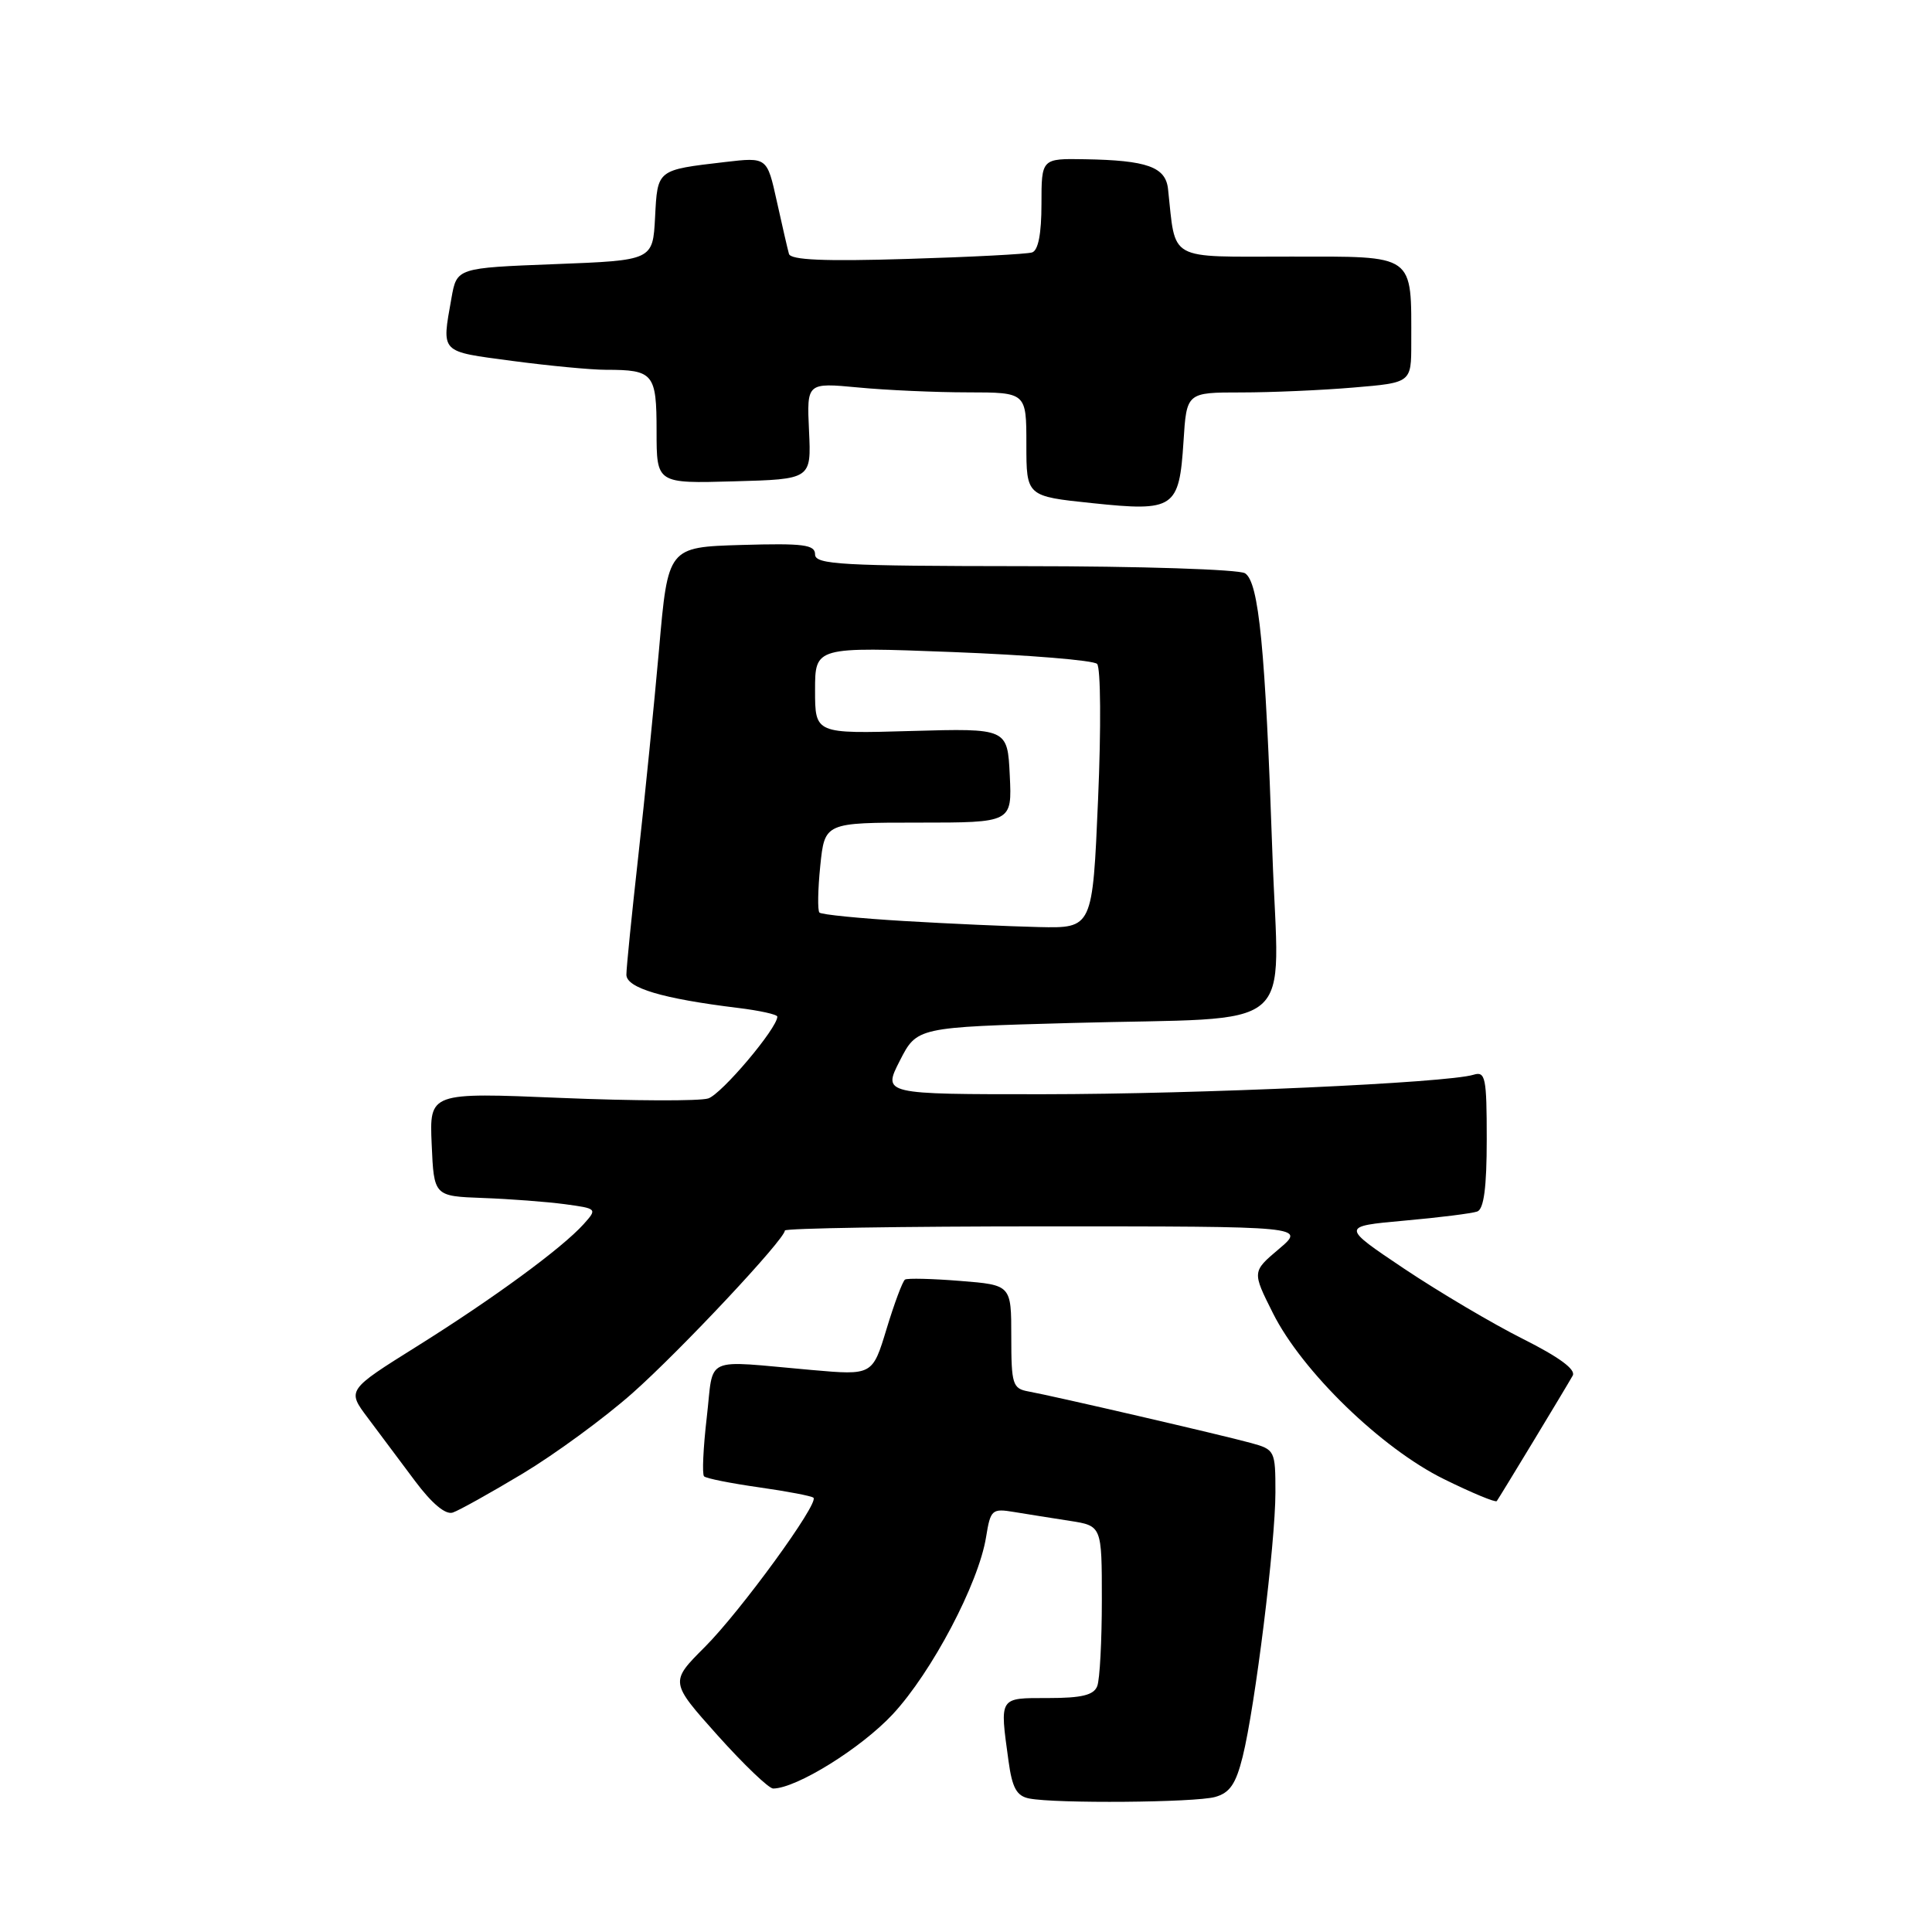 <?xml version="1.0" encoding="UTF-8" standalone="no"?>
<!DOCTYPE svg PUBLIC "-//W3C//DTD SVG 1.1//EN" "http://www.w3.org/Graphics/SVG/1.1/DTD/svg11.dtd" >
<svg xmlns="http://www.w3.org/2000/svg" xmlns:xlink="http://www.w3.org/1999/xlink" version="1.1" viewBox="0 0 256 256">
 <g >
 <path fill="currentColor"
d=" M 161.00 238.11 C 162.95 237.57 163.76 236.39 164.66 232.77 C 166.31 226.14 169.00 204.44 169.00 197.75 C 169.00 192.22 168.93 192.07 165.75 191.20 C 161.93 190.15 139.52 184.96 136.25 184.37 C 134.18 183.99 134.00 183.43 134.00 177.12 C 134.00 170.27 134.00 170.27 127.25 169.73 C 123.54 169.43 120.24 169.35 119.92 169.55 C 119.61 169.74 118.51 172.68 117.48 176.07 C 115.61 182.24 115.61 182.24 107.55 181.53 C 92.94 180.25 94.62 179.49 93.65 187.81 C 93.18 191.84 93.02 195.35 93.29 195.62 C 93.56 195.90 96.85 196.55 100.58 197.08 C 104.32 197.61 107.57 198.23 107.79 198.46 C 108.54 199.20 98.12 213.51 93.39 218.24 C 88.76 222.87 88.76 222.87 95.08 229.94 C 98.56 233.82 101.88 237.00 102.45 236.99 C 105.55 236.96 114.11 231.64 118.29 227.15 C 123.47 221.58 129.67 209.82 130.66 203.67 C 131.25 200.02 131.44 199.86 134.39 200.35 C 136.10 200.63 139.41 201.16 141.75 201.52 C 146.00 202.18 146.00 202.18 146.00 212.01 C 146.00 217.41 145.73 222.55 145.39 223.42 C 144.93 224.61 143.34 225.00 138.89 225.00 C 132.32 225.00 132.46 224.78 133.63 233.31 C 134.12 236.92 134.71 237.98 136.38 238.31 C 139.90 239.00 158.32 238.85 161.00 238.11 Z  M 69.29 195.24 C 73.57 192.66 80.10 187.88 83.79 184.61 C 90.17 178.96 104.00 164.20 104.00 163.05 C 104.00 162.75 119.53 162.50 138.50 162.50 C 173.00 162.50 173.00 162.50 169.46 165.50 C 165.91 168.50 165.91 168.50 168.67 174.00 C 172.53 181.71 183.05 191.92 191.33 195.99 C 195.02 197.81 198.17 199.12 198.33 198.90 C 198.70 198.40 207.46 183.93 208.39 182.28 C 208.85 181.48 206.61 179.83 201.79 177.41 C 197.78 175.40 190.72 171.22 186.09 168.13 C 177.69 162.50 177.69 162.50 186.09 161.74 C 190.72 161.33 195.06 160.78 195.75 160.53 C 196.62 160.20 197.00 157.33 197.00 150.96 C 197.00 142.76 196.83 141.92 195.25 142.41 C 191.73 143.49 158.94 144.98 138.23 144.99 C 116.96 145.00 116.96 145.00 119.23 140.55 C 121.50 136.11 121.50 136.11 142.00 135.55 C 172.62 134.71 169.44 137.40 168.60 113.11 C 167.66 85.83 166.81 77.13 164.97 75.96 C 164.16 75.45 151.08 75.02 135.75 75.02 C 111.47 75.00 108.00 74.81 108.00 73.46 C 108.00 72.17 106.48 71.97 98.25 72.21 C 88.51 72.50 88.51 72.50 87.33 86.00 C 86.67 93.42 85.43 105.80 84.57 113.50 C 83.71 121.20 83.00 128.24 83.00 129.15 C 83.00 130.91 87.78 132.33 97.75 133.55 C 100.64 133.90 103.00 134.42 103.00 134.71 C 103.00 136.24 95.61 144.99 93.84 145.55 C 92.71 145.91 83.93 145.88 74.34 145.48 C 56.90 144.75 56.90 144.75 57.20 151.63 C 57.50 158.50 57.50 158.50 64.00 158.74 C 67.58 158.87 72.45 159.24 74.84 159.56 C 79.13 160.14 79.16 160.17 77.34 162.20 C 74.46 165.40 65.36 172.07 55.24 178.40 C 45.97 184.20 45.97 184.20 48.74 187.88 C 50.26 189.91 53.08 193.67 55.00 196.25 C 57.23 199.23 59.04 200.75 60.00 200.42 C 60.83 200.14 65.01 197.81 69.29 195.24 Z  M 156.82 58.51 C 157.23 52.00 157.23 52.00 164.47 52.00 C 168.44 52.00 175.14 51.71 179.35 51.35 C 187.00 50.71 187.00 50.71 187.00 45.48 C 187.00 33.51 187.68 34.00 170.92 34.00 C 154.51 34.00 155.83 34.73 154.77 25.04 C 154.45 22.12 152.00 21.24 143.75 21.10 C 138.00 21.00 138.00 21.00 138.00 27.03 C 138.00 30.98 137.57 33.20 136.75 33.45 C 136.06 33.67 128.60 34.06 120.18 34.31 C 109.21 34.65 104.76 34.45 104.54 33.64 C 104.36 33.01 103.64 29.87 102.93 26.66 C 101.64 20.82 101.64 20.82 96.07 21.47 C 87.01 22.53 87.13 22.43 86.80 28.80 C 86.50 34.50 86.50 34.50 73.51 35.00 C 60.53 35.50 60.53 35.50 59.82 39.50 C 58.52 46.87 58.20 46.53 67.86 47.82 C 72.74 48.47 78.33 49.00 80.28 49.00 C 86.60 49.00 87.00 49.48 87.00 57.14 C 87.00 64.07 87.00 64.07 97.25 63.78 C 107.50 63.50 107.50 63.50 107.20 57.10 C 106.90 50.70 106.90 50.70 113.70 51.34 C 117.44 51.70 123.99 51.99 128.25 51.99 C 136.00 52.00 136.00 52.00 136.00 58.88 C 136.00 65.76 136.00 65.76 144.75 66.67 C 155.61 67.81 156.25 67.37 156.82 58.51 Z  M 119.79 122.04 C 113.89 121.69 108.85 121.19 108.58 120.92 C 108.32 120.65 108.37 117.86 108.69 114.72 C 109.28 109.00 109.28 109.00 121.69 109.00 C 134.10 109.00 134.10 109.00 133.80 102.75 C 133.50 96.50 133.50 96.50 120.75 96.86 C 108.00 97.23 108.00 97.23 108.00 91.46 C 108.00 85.70 108.00 85.70 126.25 86.40 C 136.29 86.79 144.89 87.49 145.37 87.97 C 145.85 88.45 145.91 96.46 145.50 105.92 C 144.77 123.00 144.77 123.00 137.64 122.84 C 133.71 122.75 125.68 122.39 119.79 122.04 Z "/>
</g>
</svg>